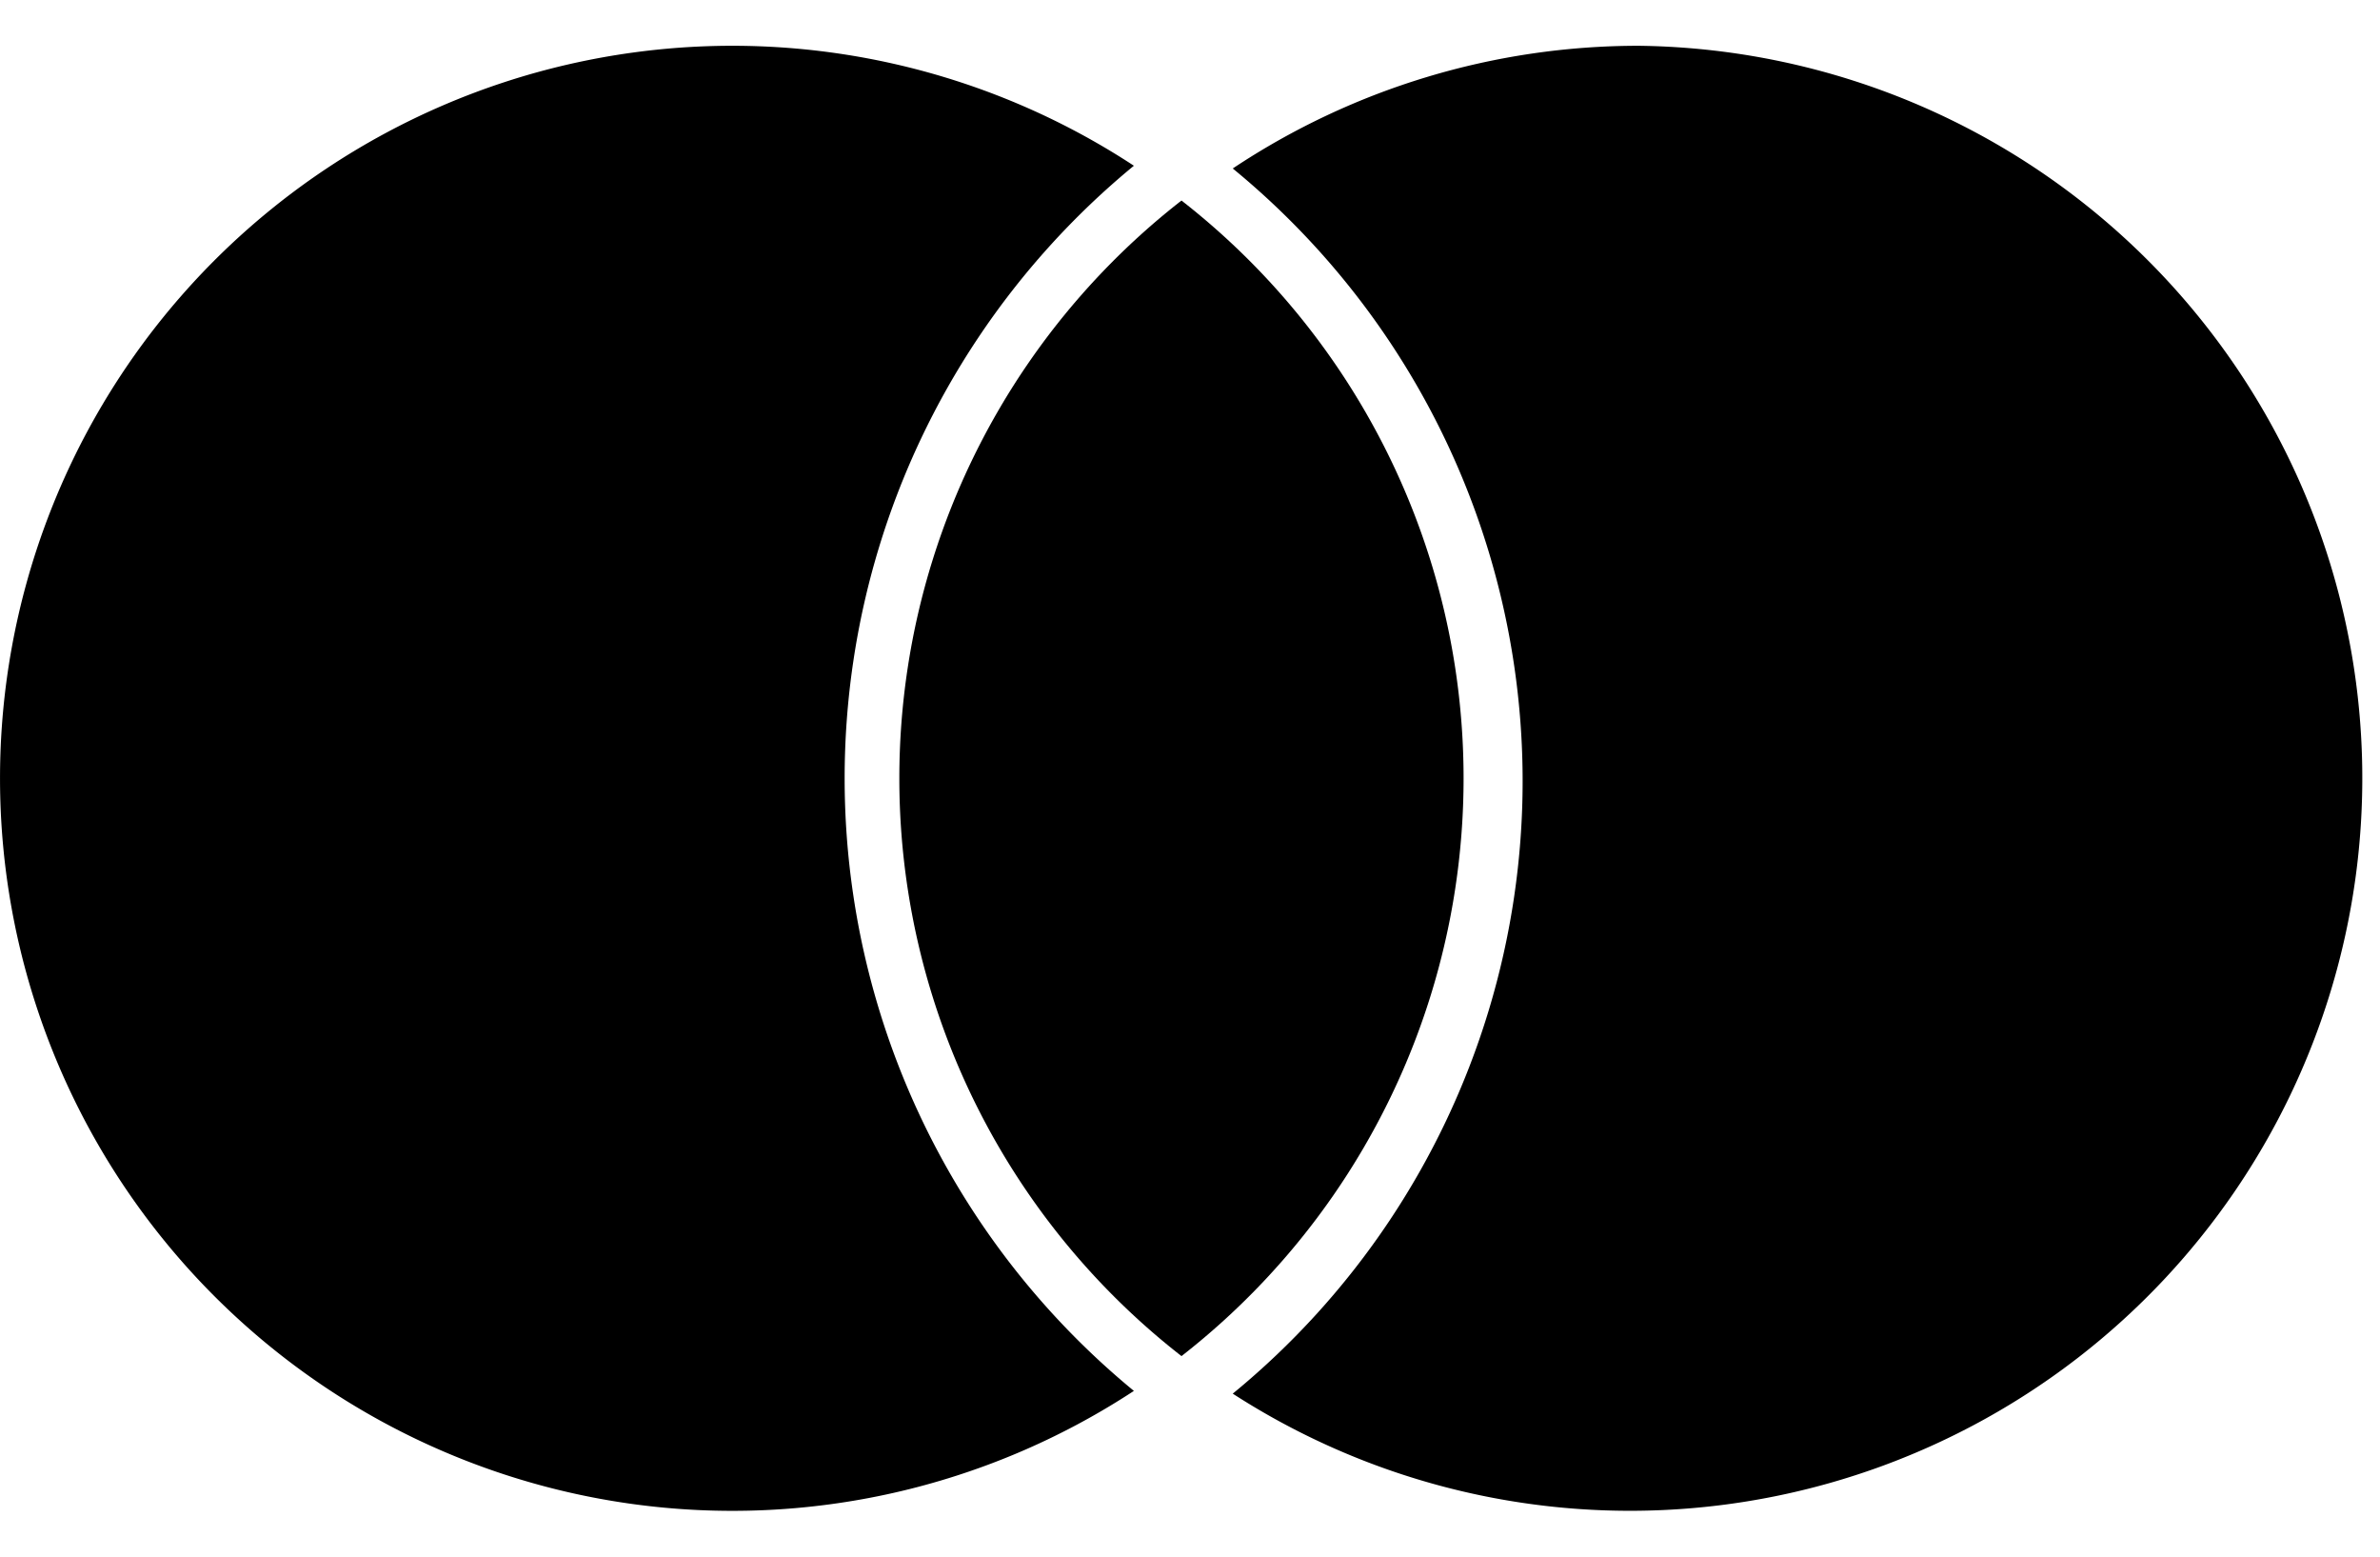 <svg xmlns="http://www.w3.org/2000/svg" viewBox="0 0 26 17">
	<path
		d="M17.907.5a8 8 0 00-4.44 1.34 8.65 8.65 0 010 13.38A8 8 0 1017.907.5zM12.387 1.81a8 8 0 100 13.38 8.662 8.662 0 010-13.38z" />
	<path d="M12.907 14.81a8.001 8.001 0 000-12.62 8 8 0 000 12.62z" /></svg>